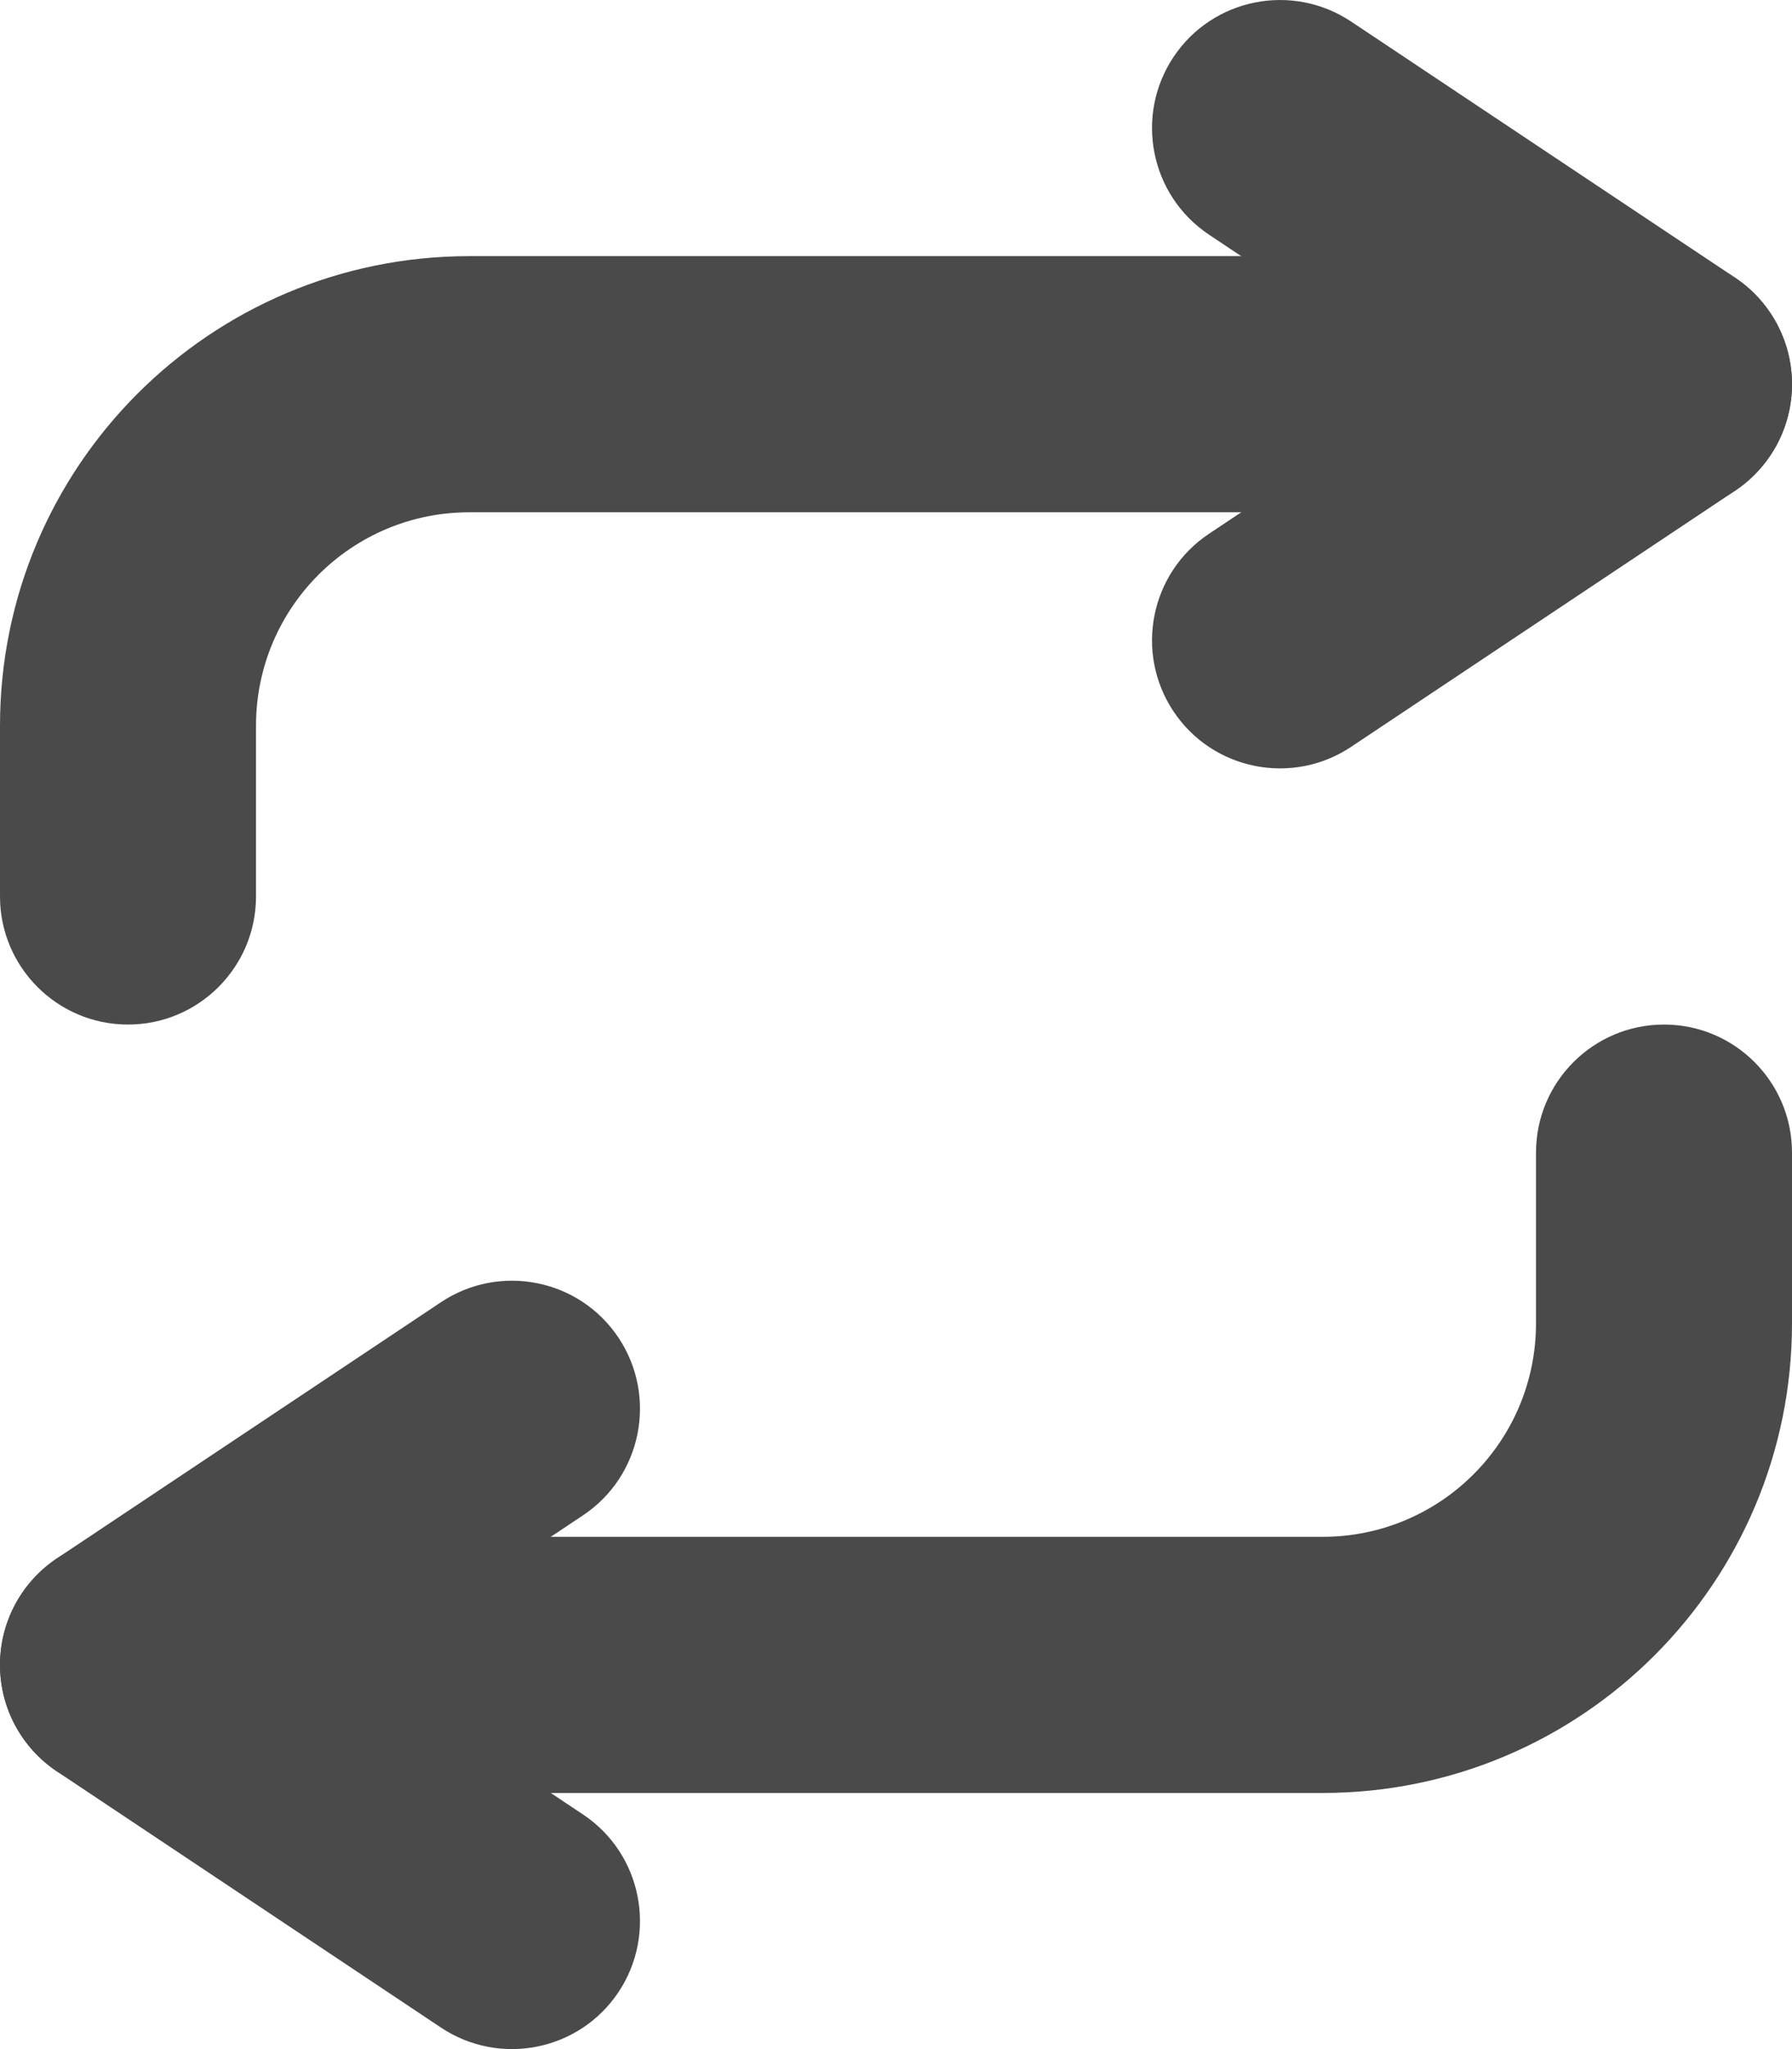<svg width="14" height="16" viewBox="0 0 14 16" fill="none" xmlns="http://www.w3.org/2000/svg">
<path fill-rule="evenodd" clip-rule="evenodd" d="M9.168 0.445C9.474 -0.014 10.095 -0.138 10.555 0.168L13.555 2.168C13.833 2.353 14 2.666 14 3C14 3.334 13.833 3.647 13.555 3.832L10.555 5.832C10.095 6.138 9.474 6.014 9.168 5.555C8.862 5.095 8.986 4.474 9.445 4.168L11.197 3L9.445 1.832C8.986 1.526 8.862 0.905 9.168 0.445Z" fill="#4A4A4A"/>
<path fill-rule="evenodd" clip-rule="evenodd" d="M3.667 4C2.746 4 2 4.746 2 5.667V7C2 7.552 1.552 8 1 8C0.448 8 0 7.552 0 7V5.667C0 3.642 1.642 2 3.667 2H13C13.552 2 14 2.448 14 3C14 3.552 13.552 4 13 4H3.667Z" fill="#4A4A4A"/>
<path fill-rule="evenodd" clip-rule="evenodd" d="M4.832 10.445C5.138 10.905 5.014 11.526 4.555 11.832L2.803 13L4.555 14.168C5.014 14.474 5.138 15.095 4.832 15.555C4.526 16.014 3.905 16.138 3.445 15.832L0.445 13.832C0.167 13.647 0 13.334 0 13C0 12.666 0.167 12.353 0.445 12.168L3.445 10.168C3.905 9.862 4.526 9.986 4.832 10.445Z" fill="#4A4A4A"/>
<path fill-rule="evenodd" clip-rule="evenodd" d="M13 8C13.552 8 14 8.448 14 9V10.333C14 12.358 12.358 14 10.333 14H1C0.448 14 0 13.552 0 13C0 12.448 0.448 12 1 12H10.333C11.254 12 12 11.254 12 10.333V9C12 8.448 12.448 8 13 8Z" fill="#4A4A4A"/>
</svg>
